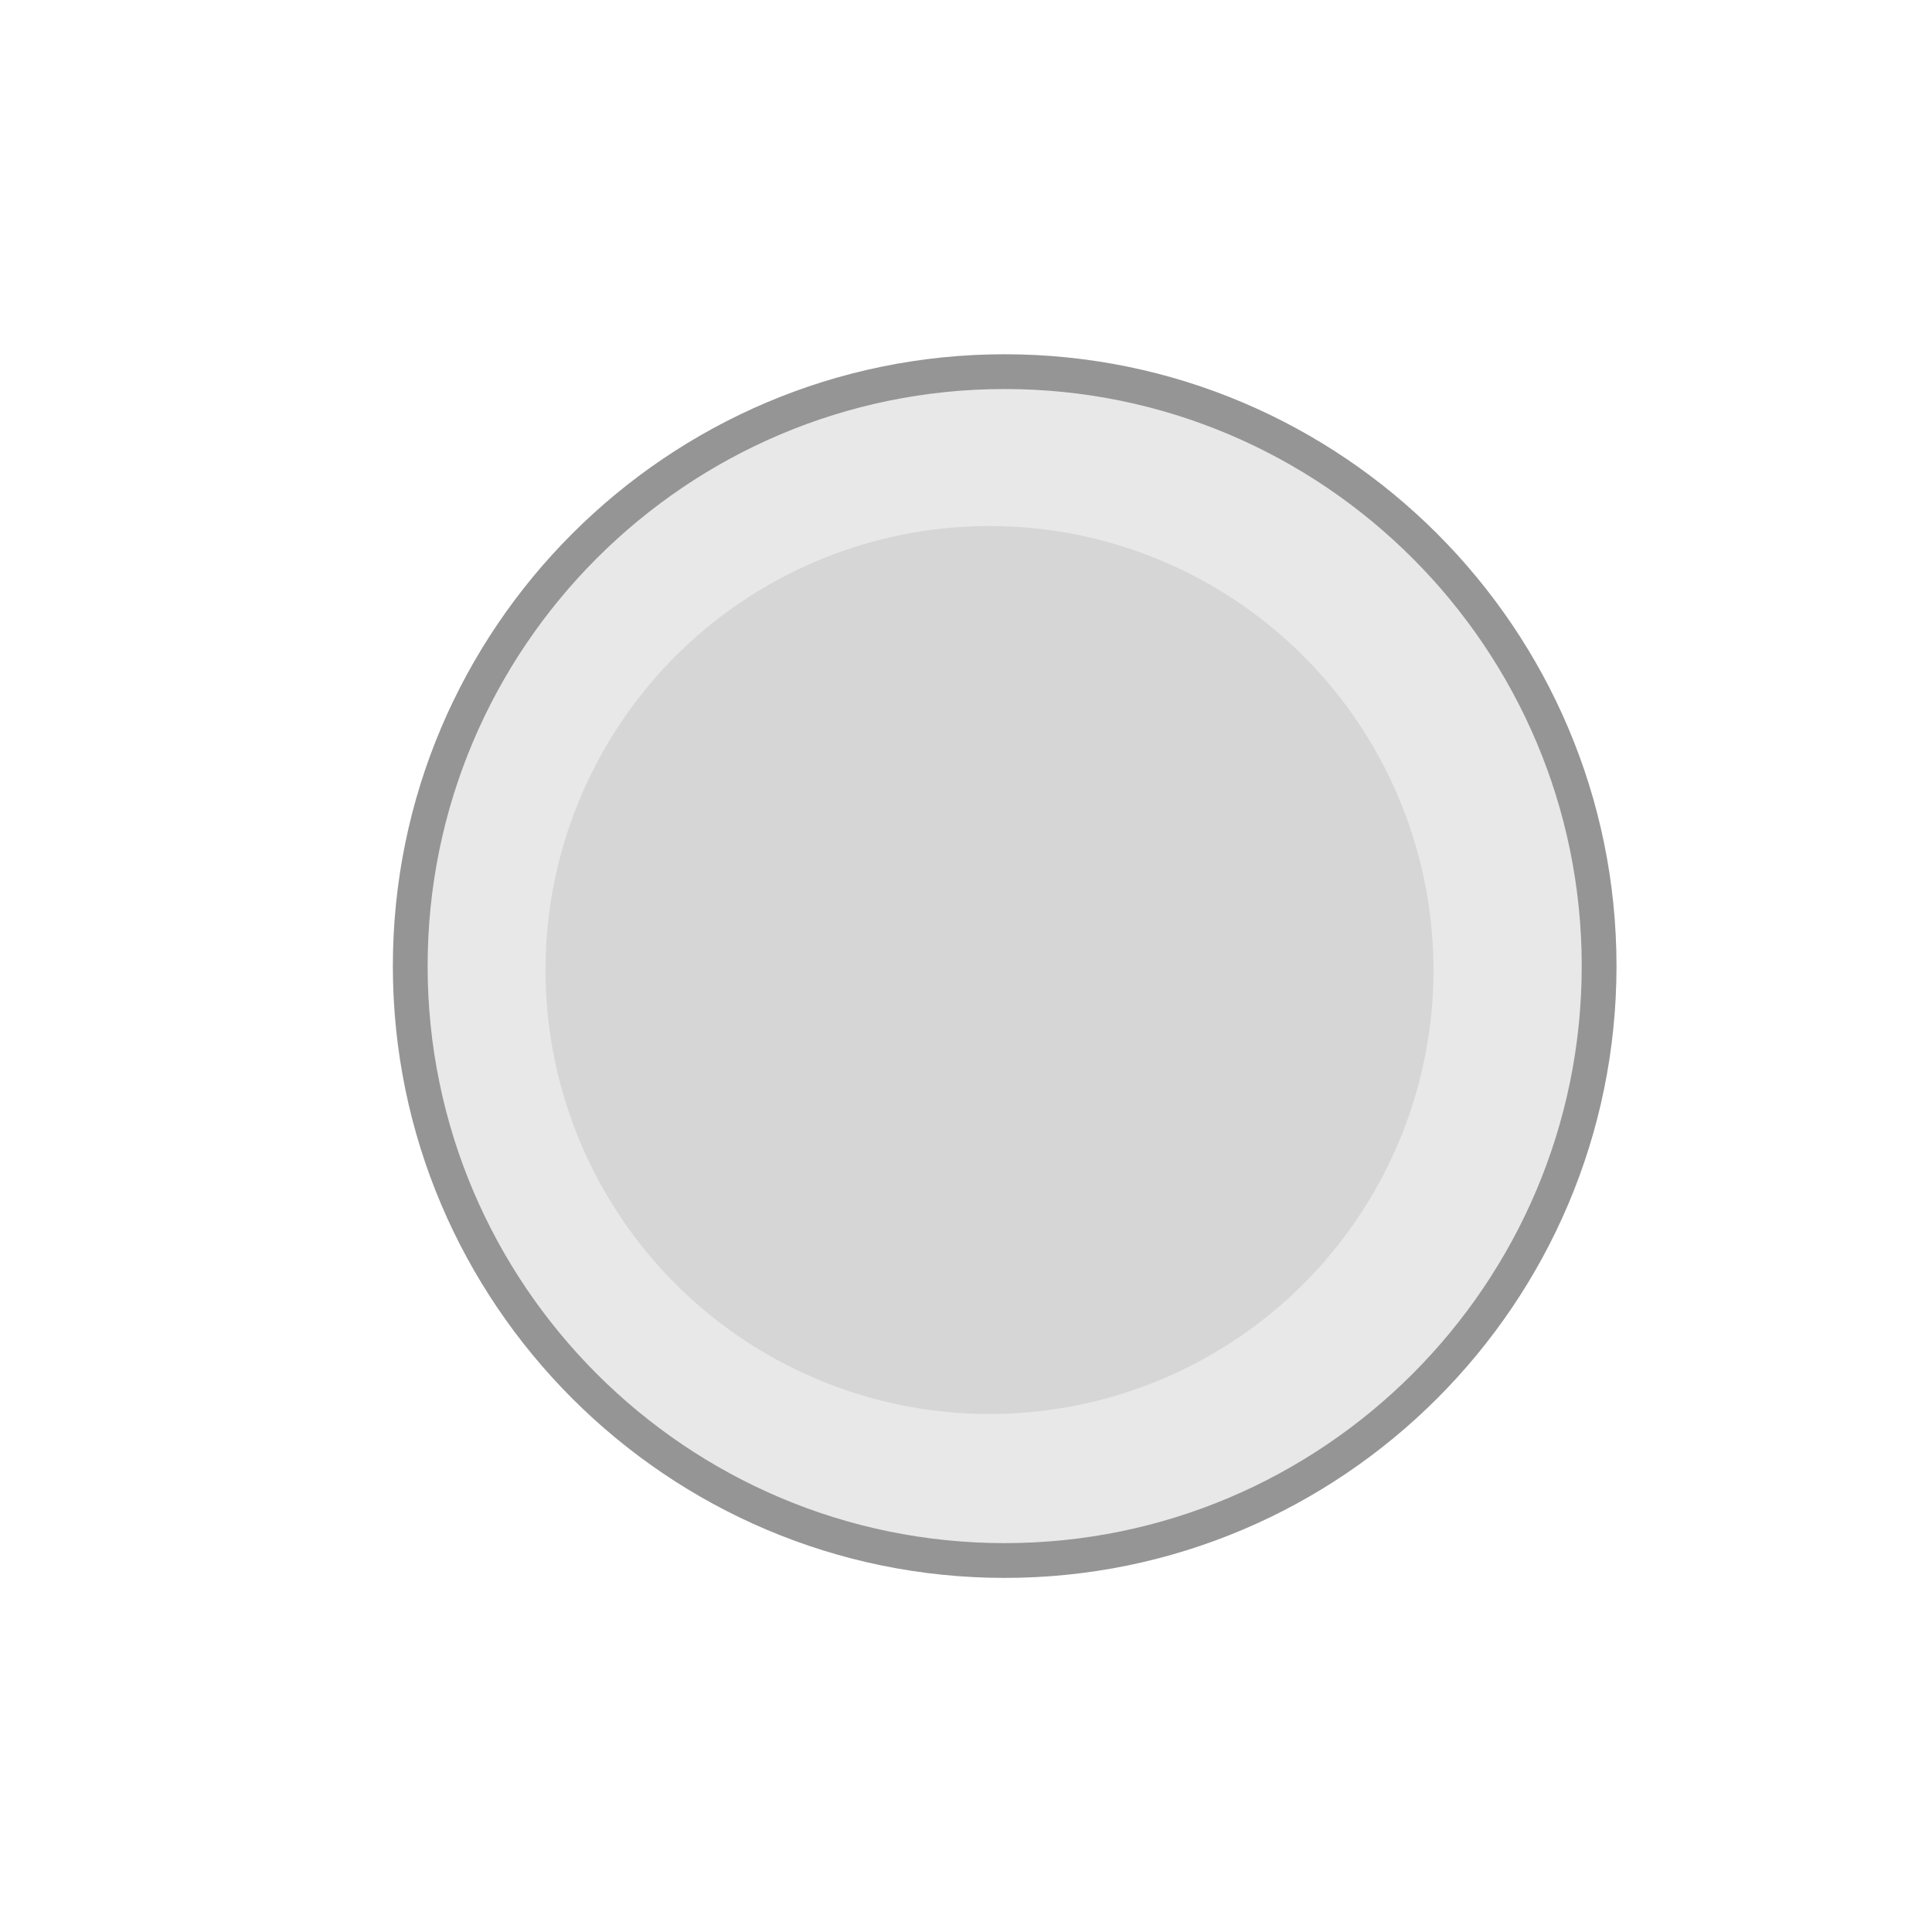 <?xml version='1.0' encoding='utf-8'?>
<ns0:svg xmlns:ns0="http://www.w3.org/2000/svg" version="1.1" viewBox="0 0 500 500">
  <ns0:defs>
    <ns0:style>
      .cls-1 {
        fill: #959595;
      }

      .cls-2 {
        fill: #d6d6d6;
      }

      .cls-3 {
        fill: #e8e8e8;
      }
    </ns0:style>
  </ns0:defs>
  
  <ns0:g>
    <ns0:g id="Layer_1">
      <ns0:g>
        <ns0:g>
          <ns0:circle class="cls-3" cx="260.01" cy="250.02" r="153.84" />
          <ns0:path class="cls-1" d="M260.01,408.36c-87.31,0-158.34-71.03-158.34-158.34s71.03-158.34,158.34-158.34,158.34,71.03,158.34,158.34-71.03,158.34-158.34,158.34ZM260.01,100.68c-82.35,0-149.34,66.99-149.34,149.34s66.99,149.34,149.34,149.34,149.34-66.99,149.34-149.34-66.99-149.34-149.34-149.34Z" />
        </ns0:g>
        <ns0:circle class="cls-2" cx="256.08" cy="251.04" r="114.9" />
      </ns0:g>
    </ns0:g>
  </ns0:g>
  </ns0:svg>